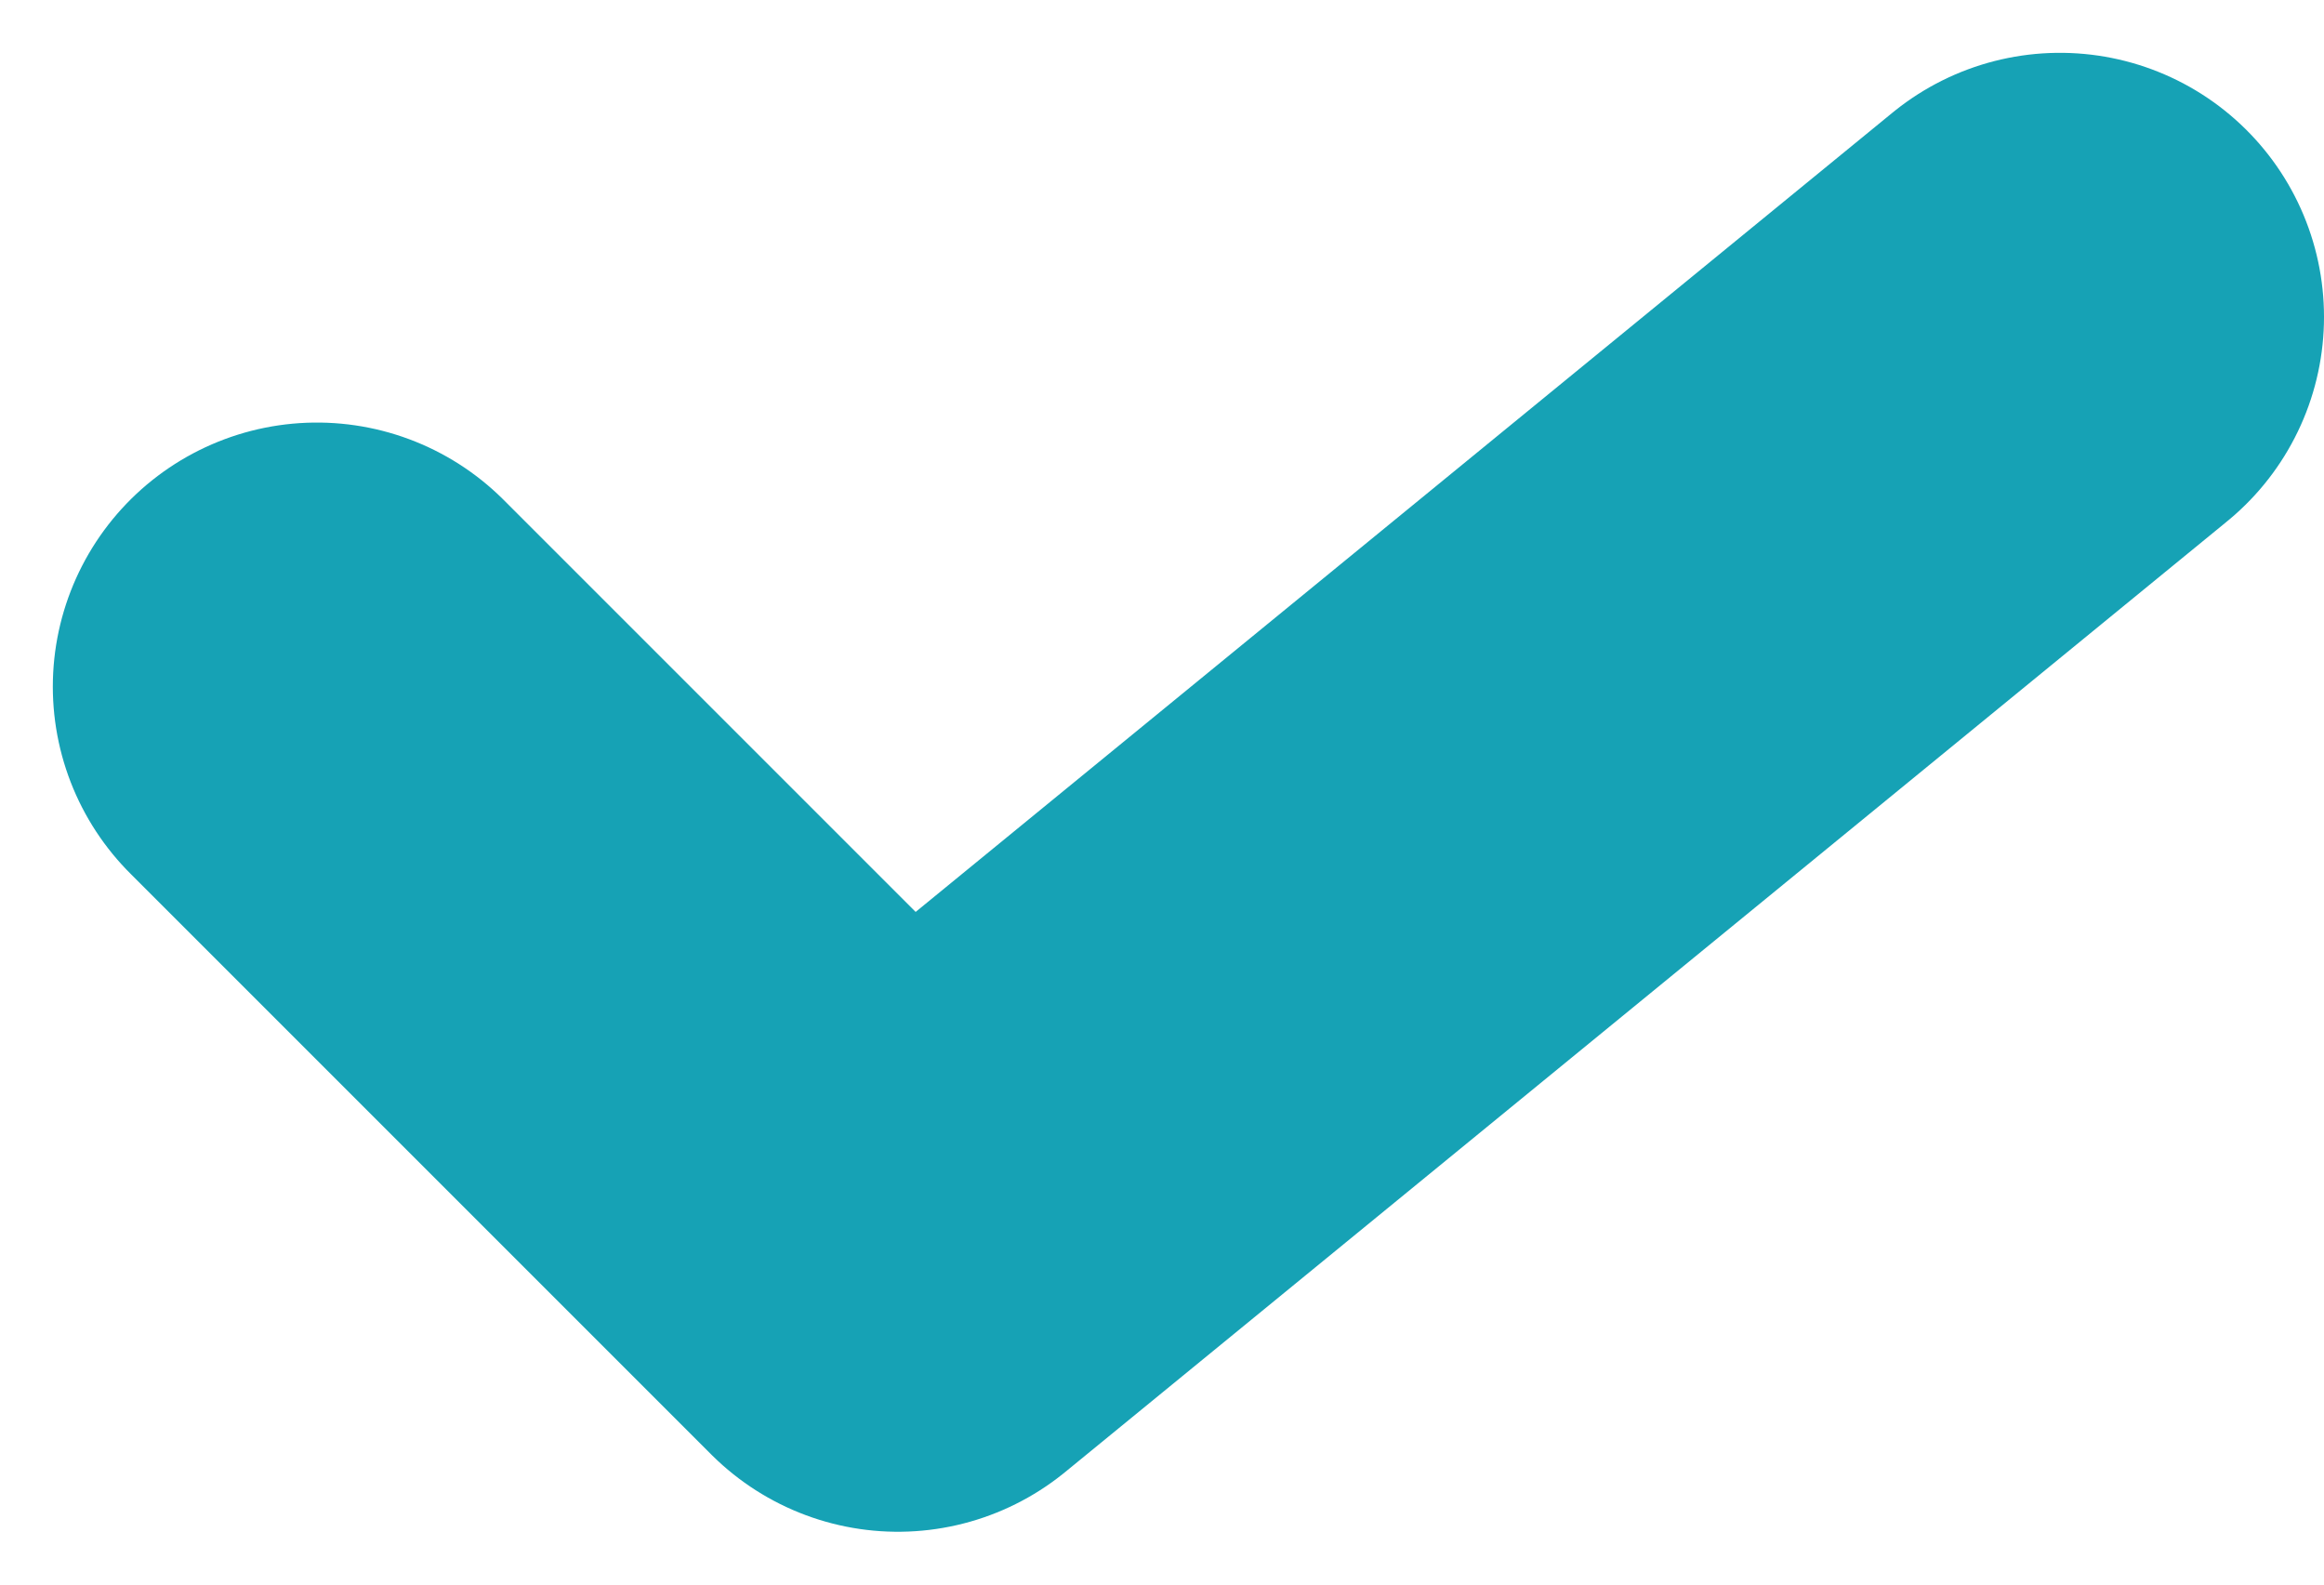 <svg width="22" height="15" viewBox="0 0 22 15" fill="none" xmlns="http://www.w3.org/2000/svg">
<path d="M3 6.5L8.5 12L19.5 3" stroke="#16A2B5" stroke-width="5" stroke-linecap="round" stroke-linejoin="round"/>
</svg>
